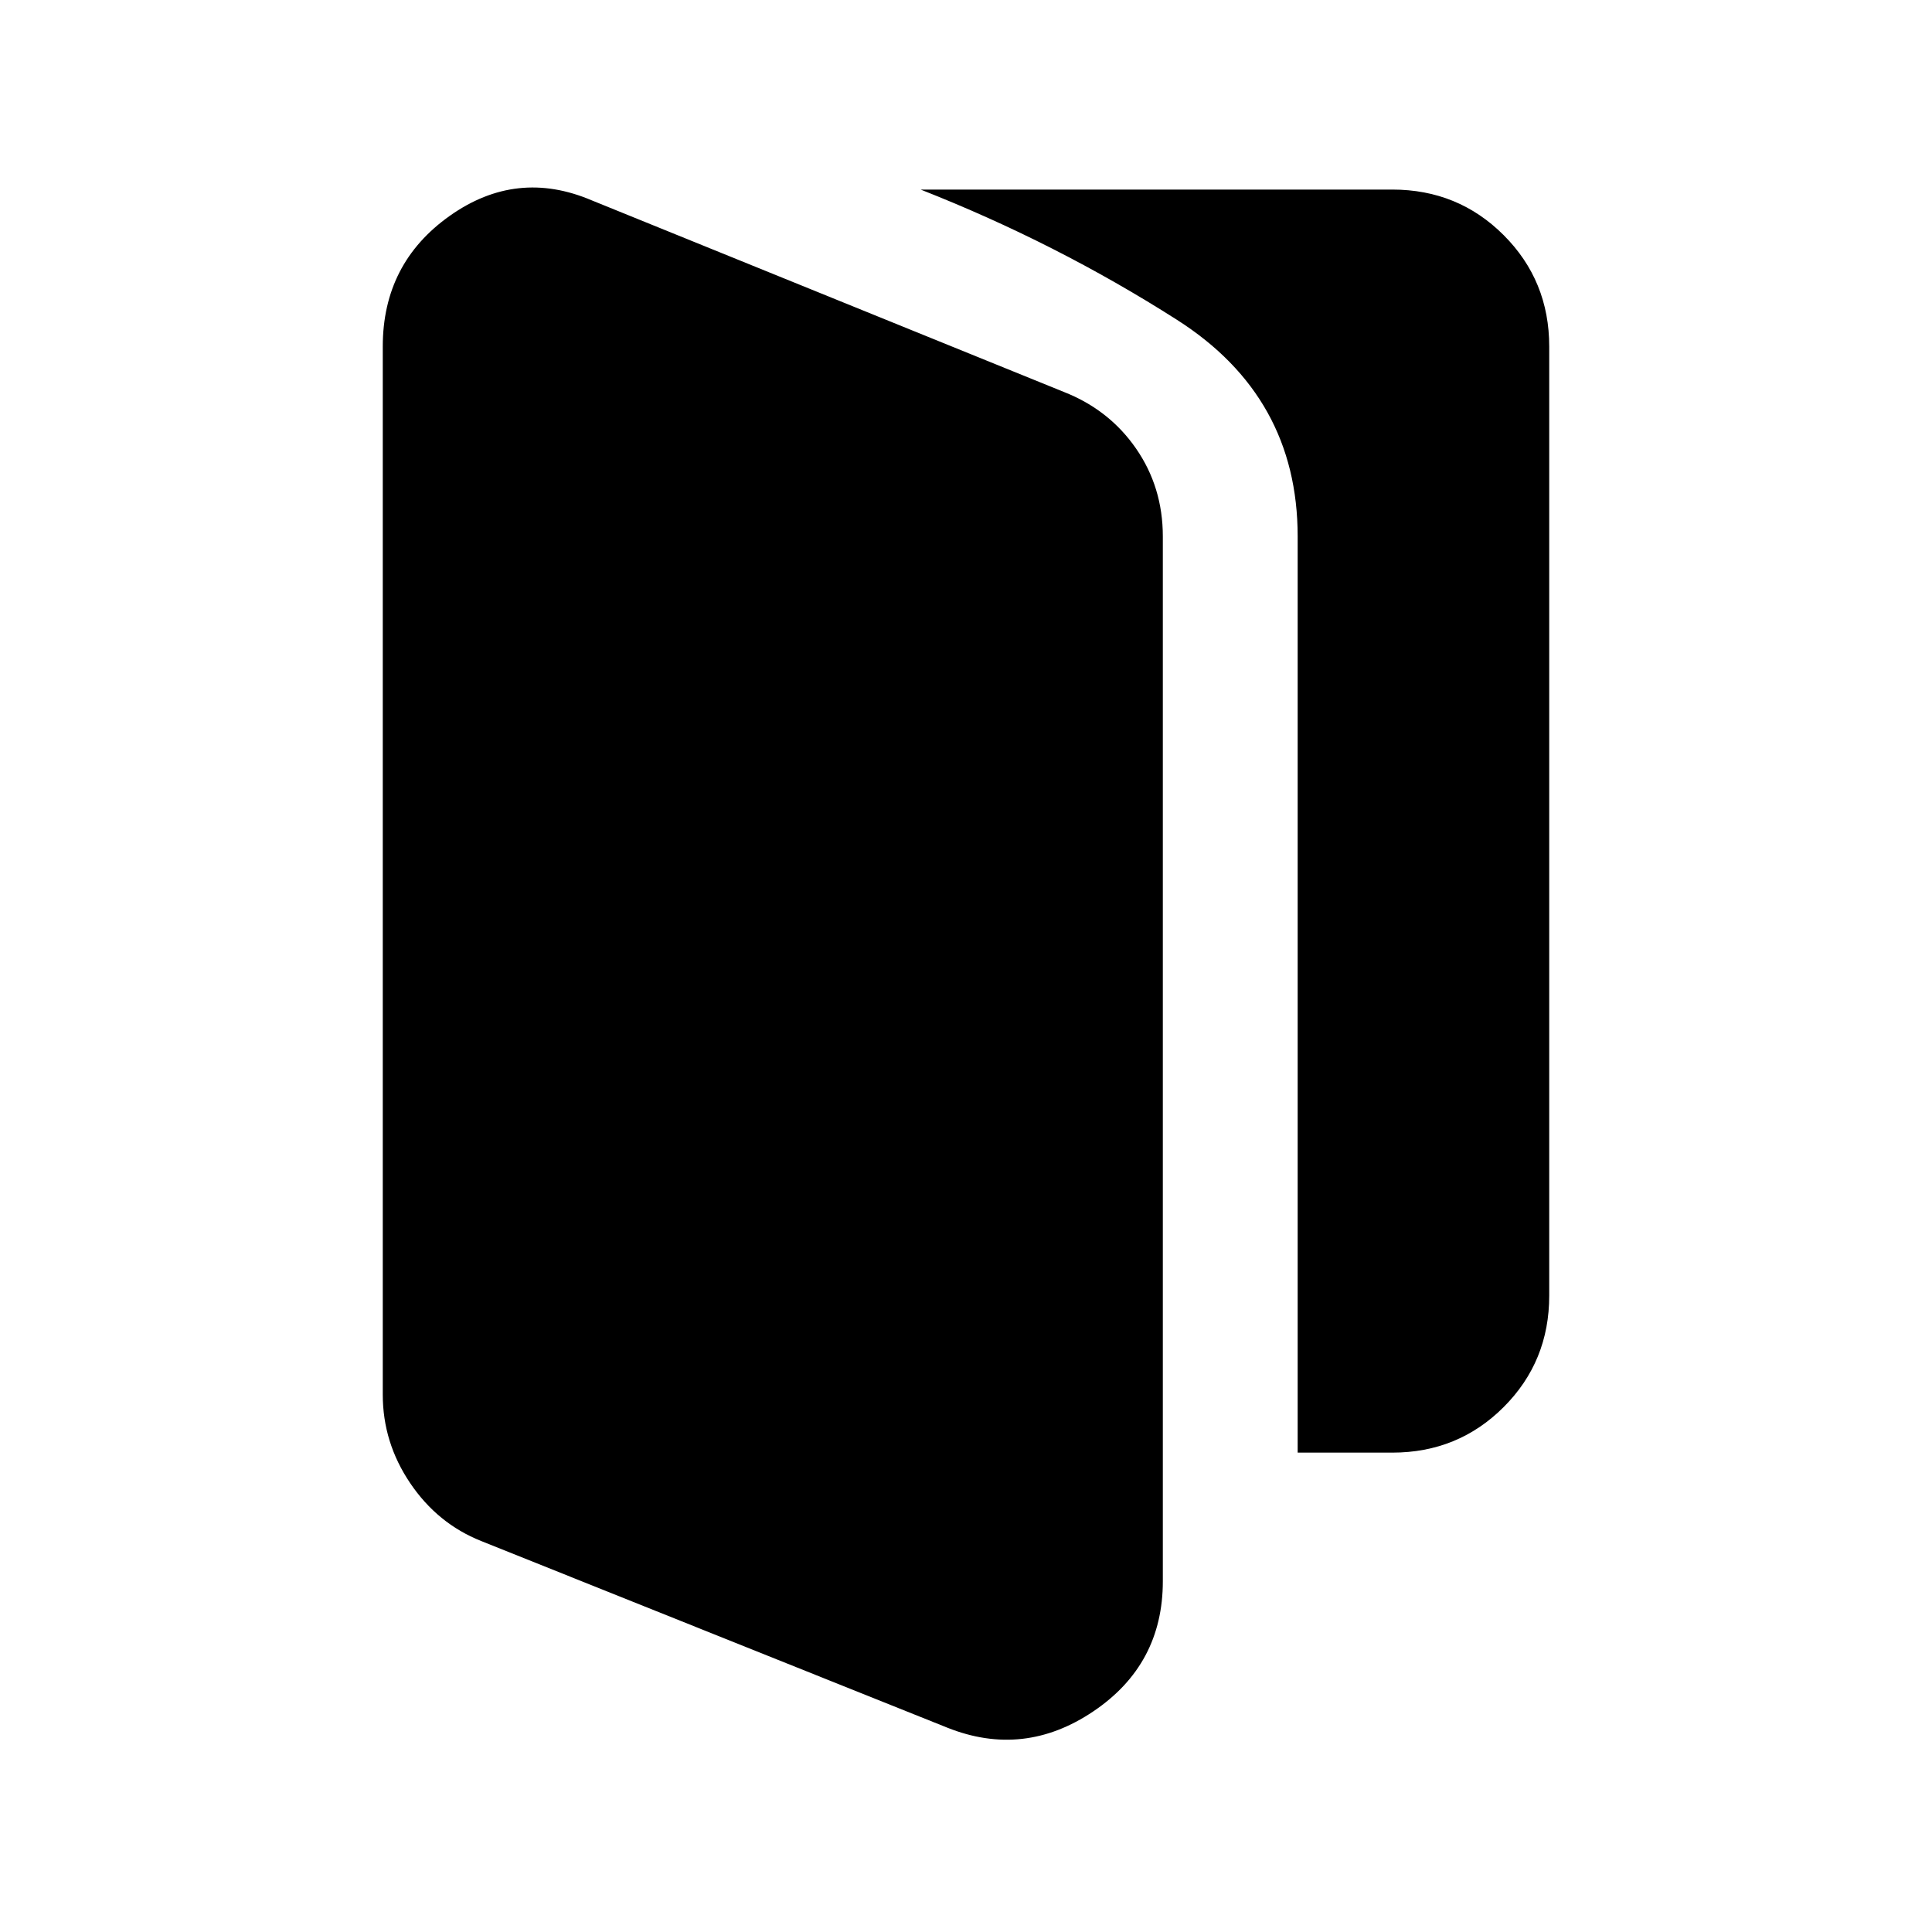 <svg xmlns="http://www.w3.org/2000/svg" height="20" viewBox="0 96 960 960" width="20"><path d="M239.13 861.739q-21.728-8.648-35.331-28.801-13.603-20.154-13.603-43.982v-520.76q0-41.374 33.293-64.948 33.294-23.574 70.576-7.683l234.522 95.174q22.543 8.835 35.88 28.099 13.337 19.264 13.337 43.706v519.151q0 41.412-34.532 64.674-34.533 23.261-72.533 8.109L239.13 861.739Zm405.674-43.935v-455.26q0-69.392-59.978-107.631-59.978-38.239-127.369-64.717h234.347q32.72 0 55.36 22.64t22.64 55.36v471.608q0 32.72-22.64 55.36t-55.36 22.64h-47Z"/></svg>